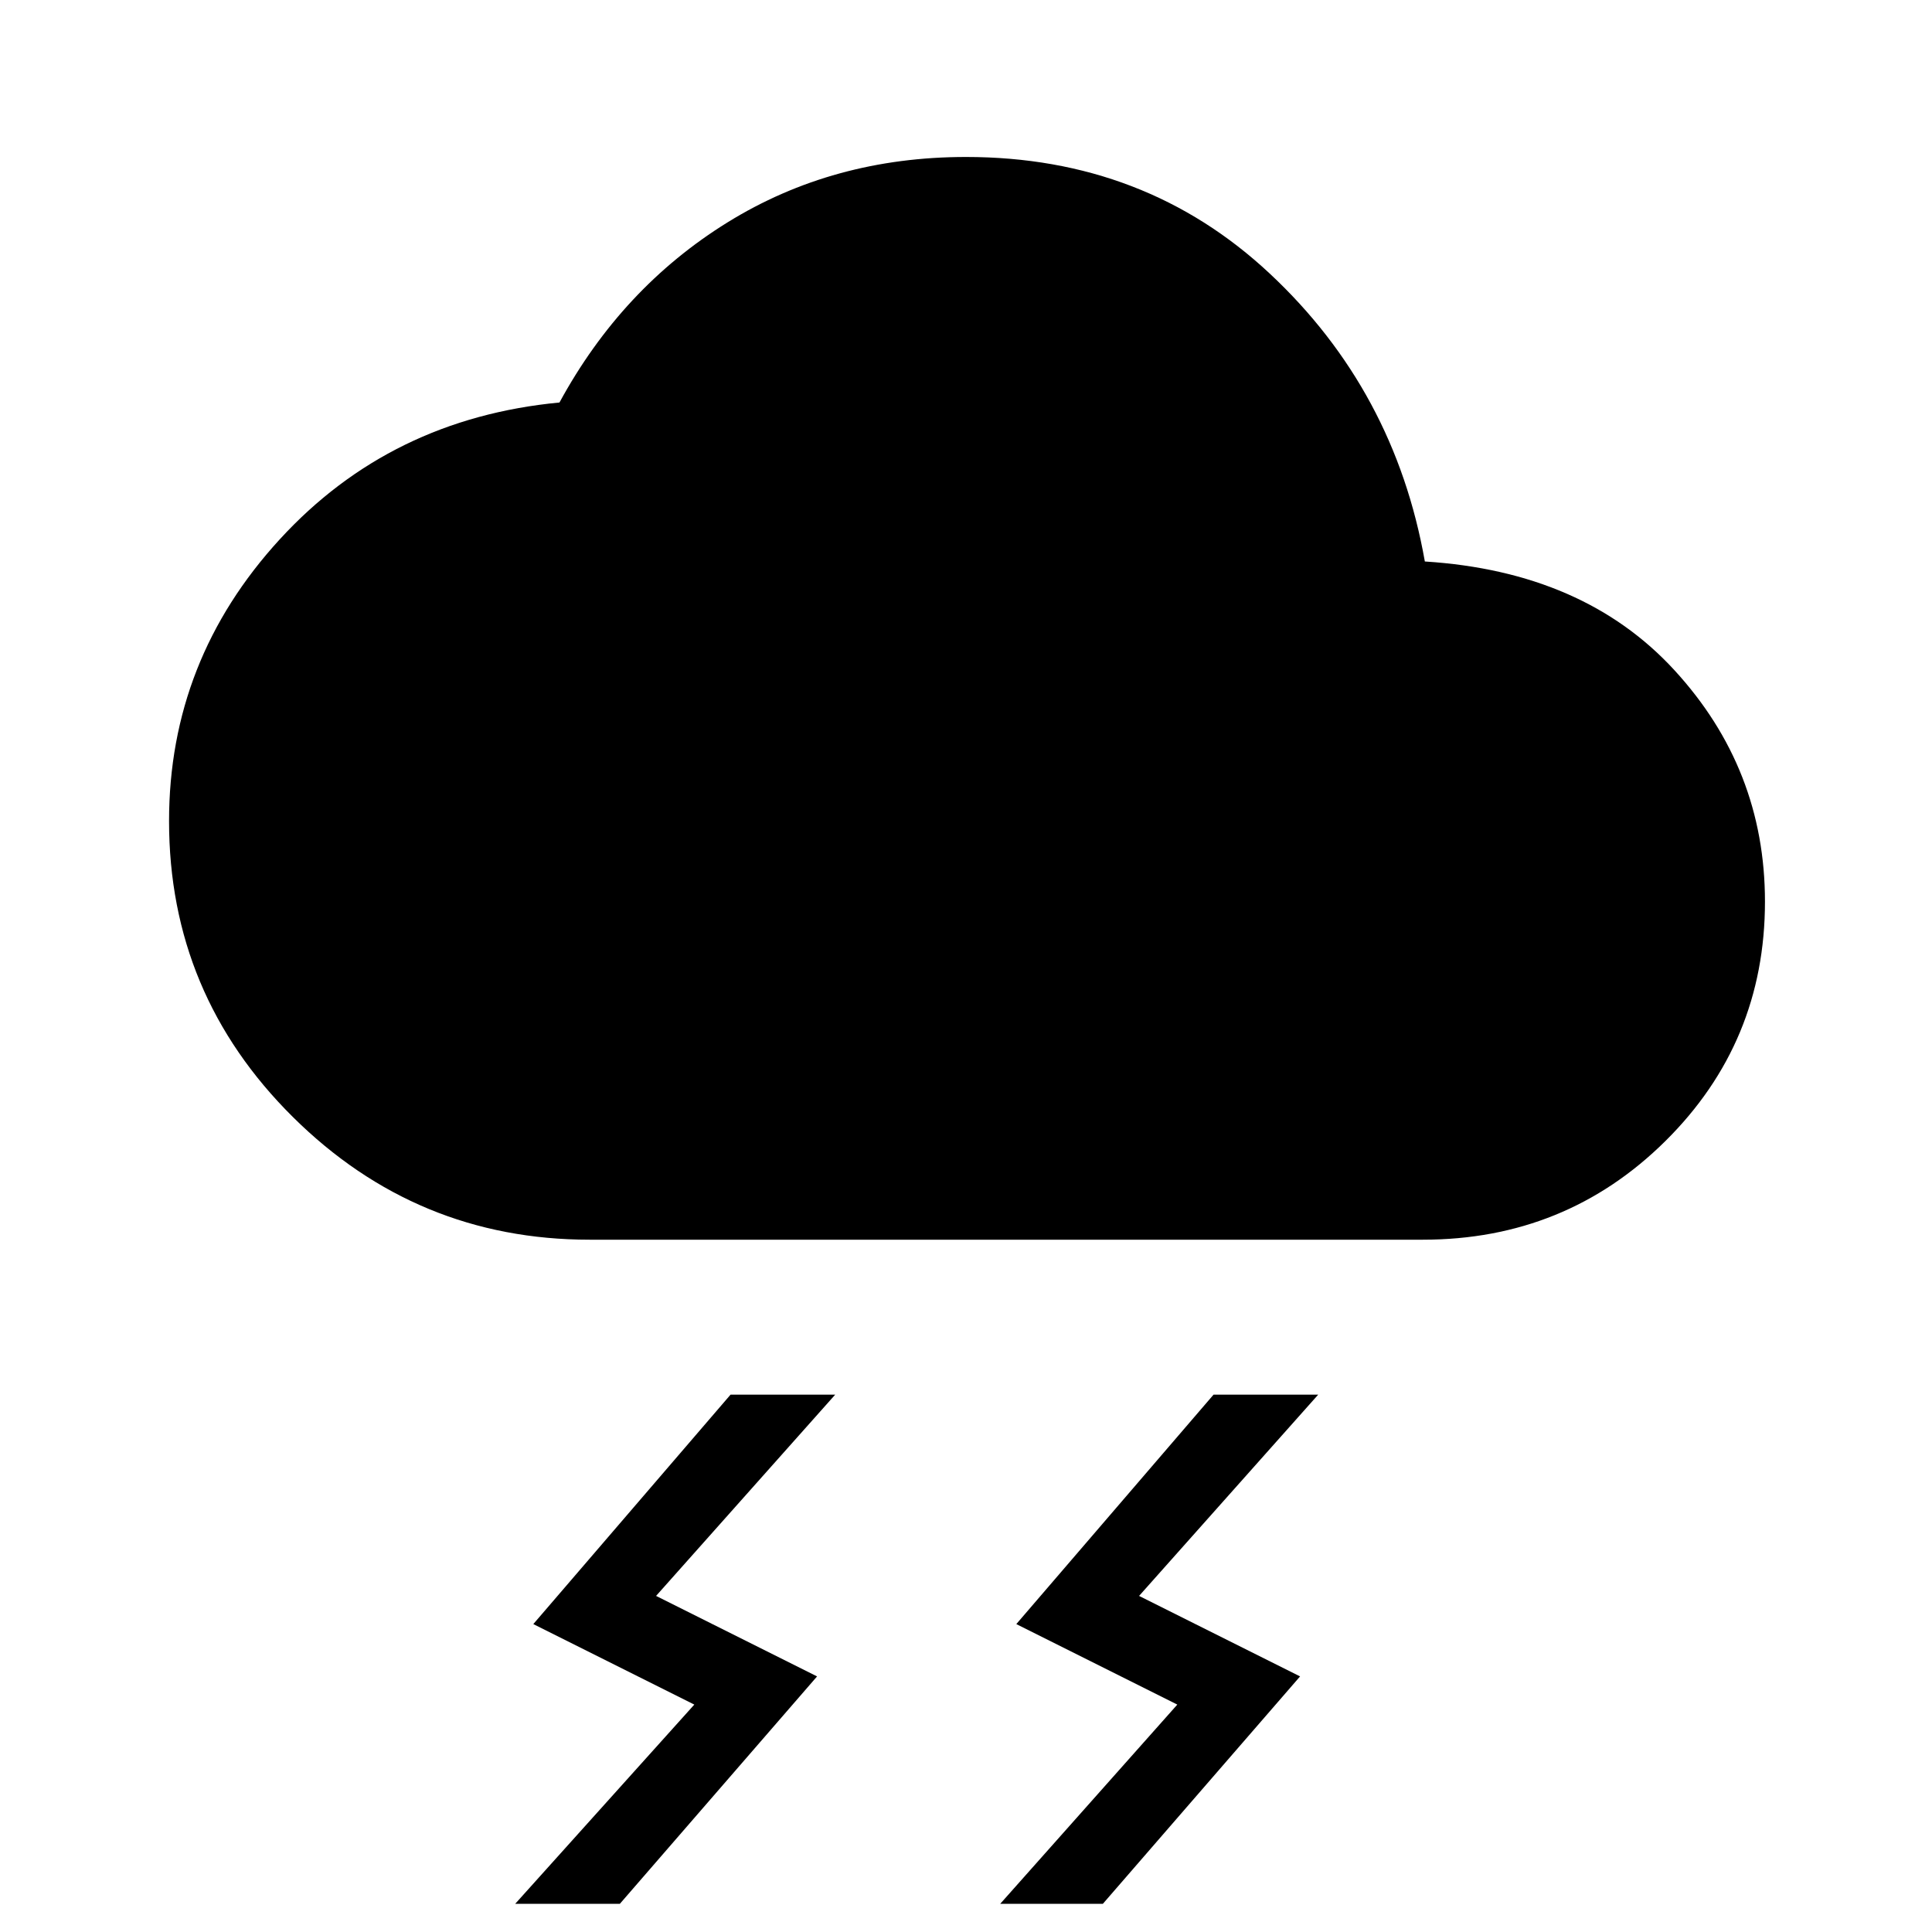 <svg xmlns="http://www.w3.org/2000/svg" height="48" width="48"><path d="m24.85 47.3 4.4-4.95-4-2 4.9-5.7h2.6l-4.45 5 4 2-4.9 5.65Zm-12.05 0 4.45-4.95-4-2 4.9-5.7h2.6l-4.45 5 4 2-4.9 5.65Zm1.85-16.5q-4.3 0-7.375-3.05T4.2 20.4q0-4 2.75-7T13.9 10q1.55-2.85 4.175-4.475Q20.7 3.9 24 3.9q4.45 0 7.55 2.9 3.1 2.9 3.85 7.15 3.95.25 6.2 2.7t2.25 5.75q0 3.5-2.475 5.95T35.35 30.8Z"/></svg>